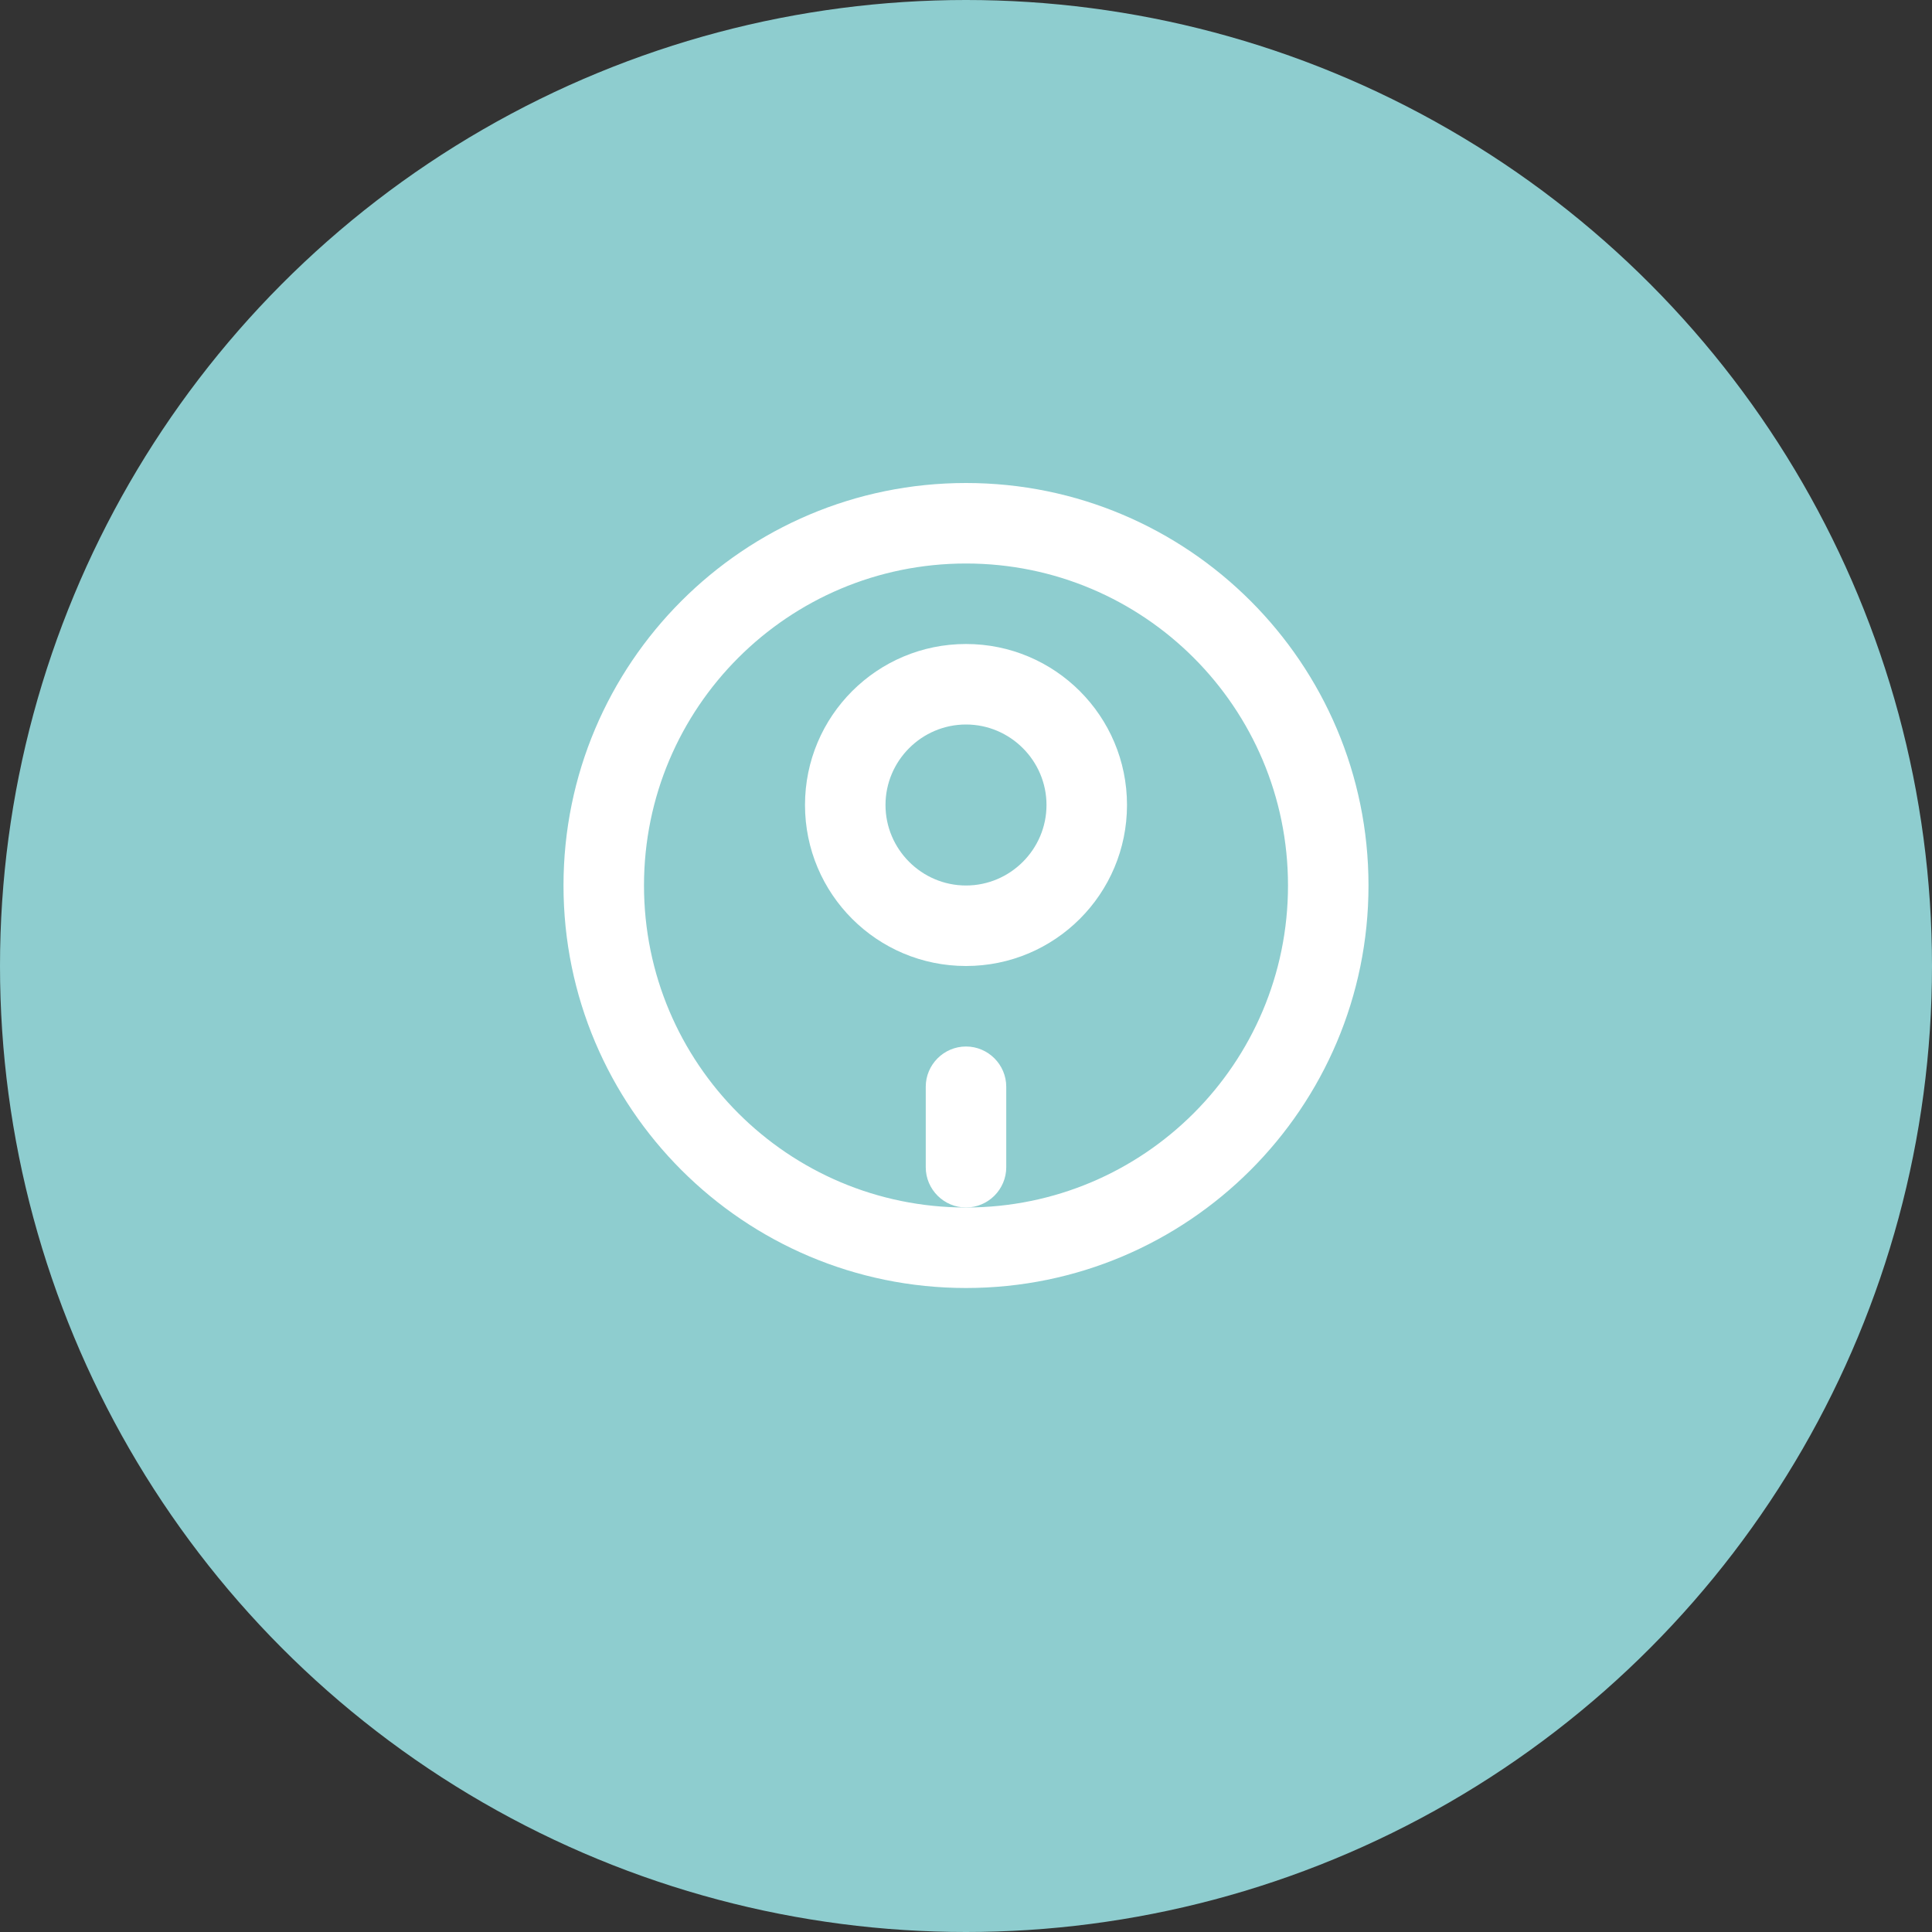 <svg width="48" height="48" viewBox="0 0 48 48" fill="none" xmlns="http://www.w3.org/2000/svg">
  <rect x="0" y="0" width="48" height="48" fill="#333333" stroke="none"/>
  <circle cx="24" cy="24" r="24" fill="#8ECDCF"/>
  <path d="M24 12C18.48 12 14 16.48 14 22C14 27.52 18.48 32 24 32C29.52 32 34 27.52 34 22C34 16.48 29.52 12 24 12ZM24 30C19.58 30 16 26.42 16 22C16 17.58 19.58 14 24 14C28.42 14 32 17.58 32 22C32 26.42 28.42 30 24 30Z" fill="white"/>
  <path d="M24 16C21.79 16 20 17.79 20 20C20 22.21 21.79 24 24 24C26.21 24 28 22.21 28 20C28 17.79 26.21 16 24 16ZM24 22C22.9 22 22 21.1 22 20C22 18.9 22.9 18 24 18C25.1 18 26 18.9 26 20C26 21.1 25.1 22 24 22Z" fill="white"/>
  <path d="M24 26C23.45 26 23 26.45 23 27V29C23 29.55 23.45 30 24 30C24.55 30 25 29.55 25 29V27C25 26.45 24.55 26 24 26Z" fill="white"/>
</svg>
